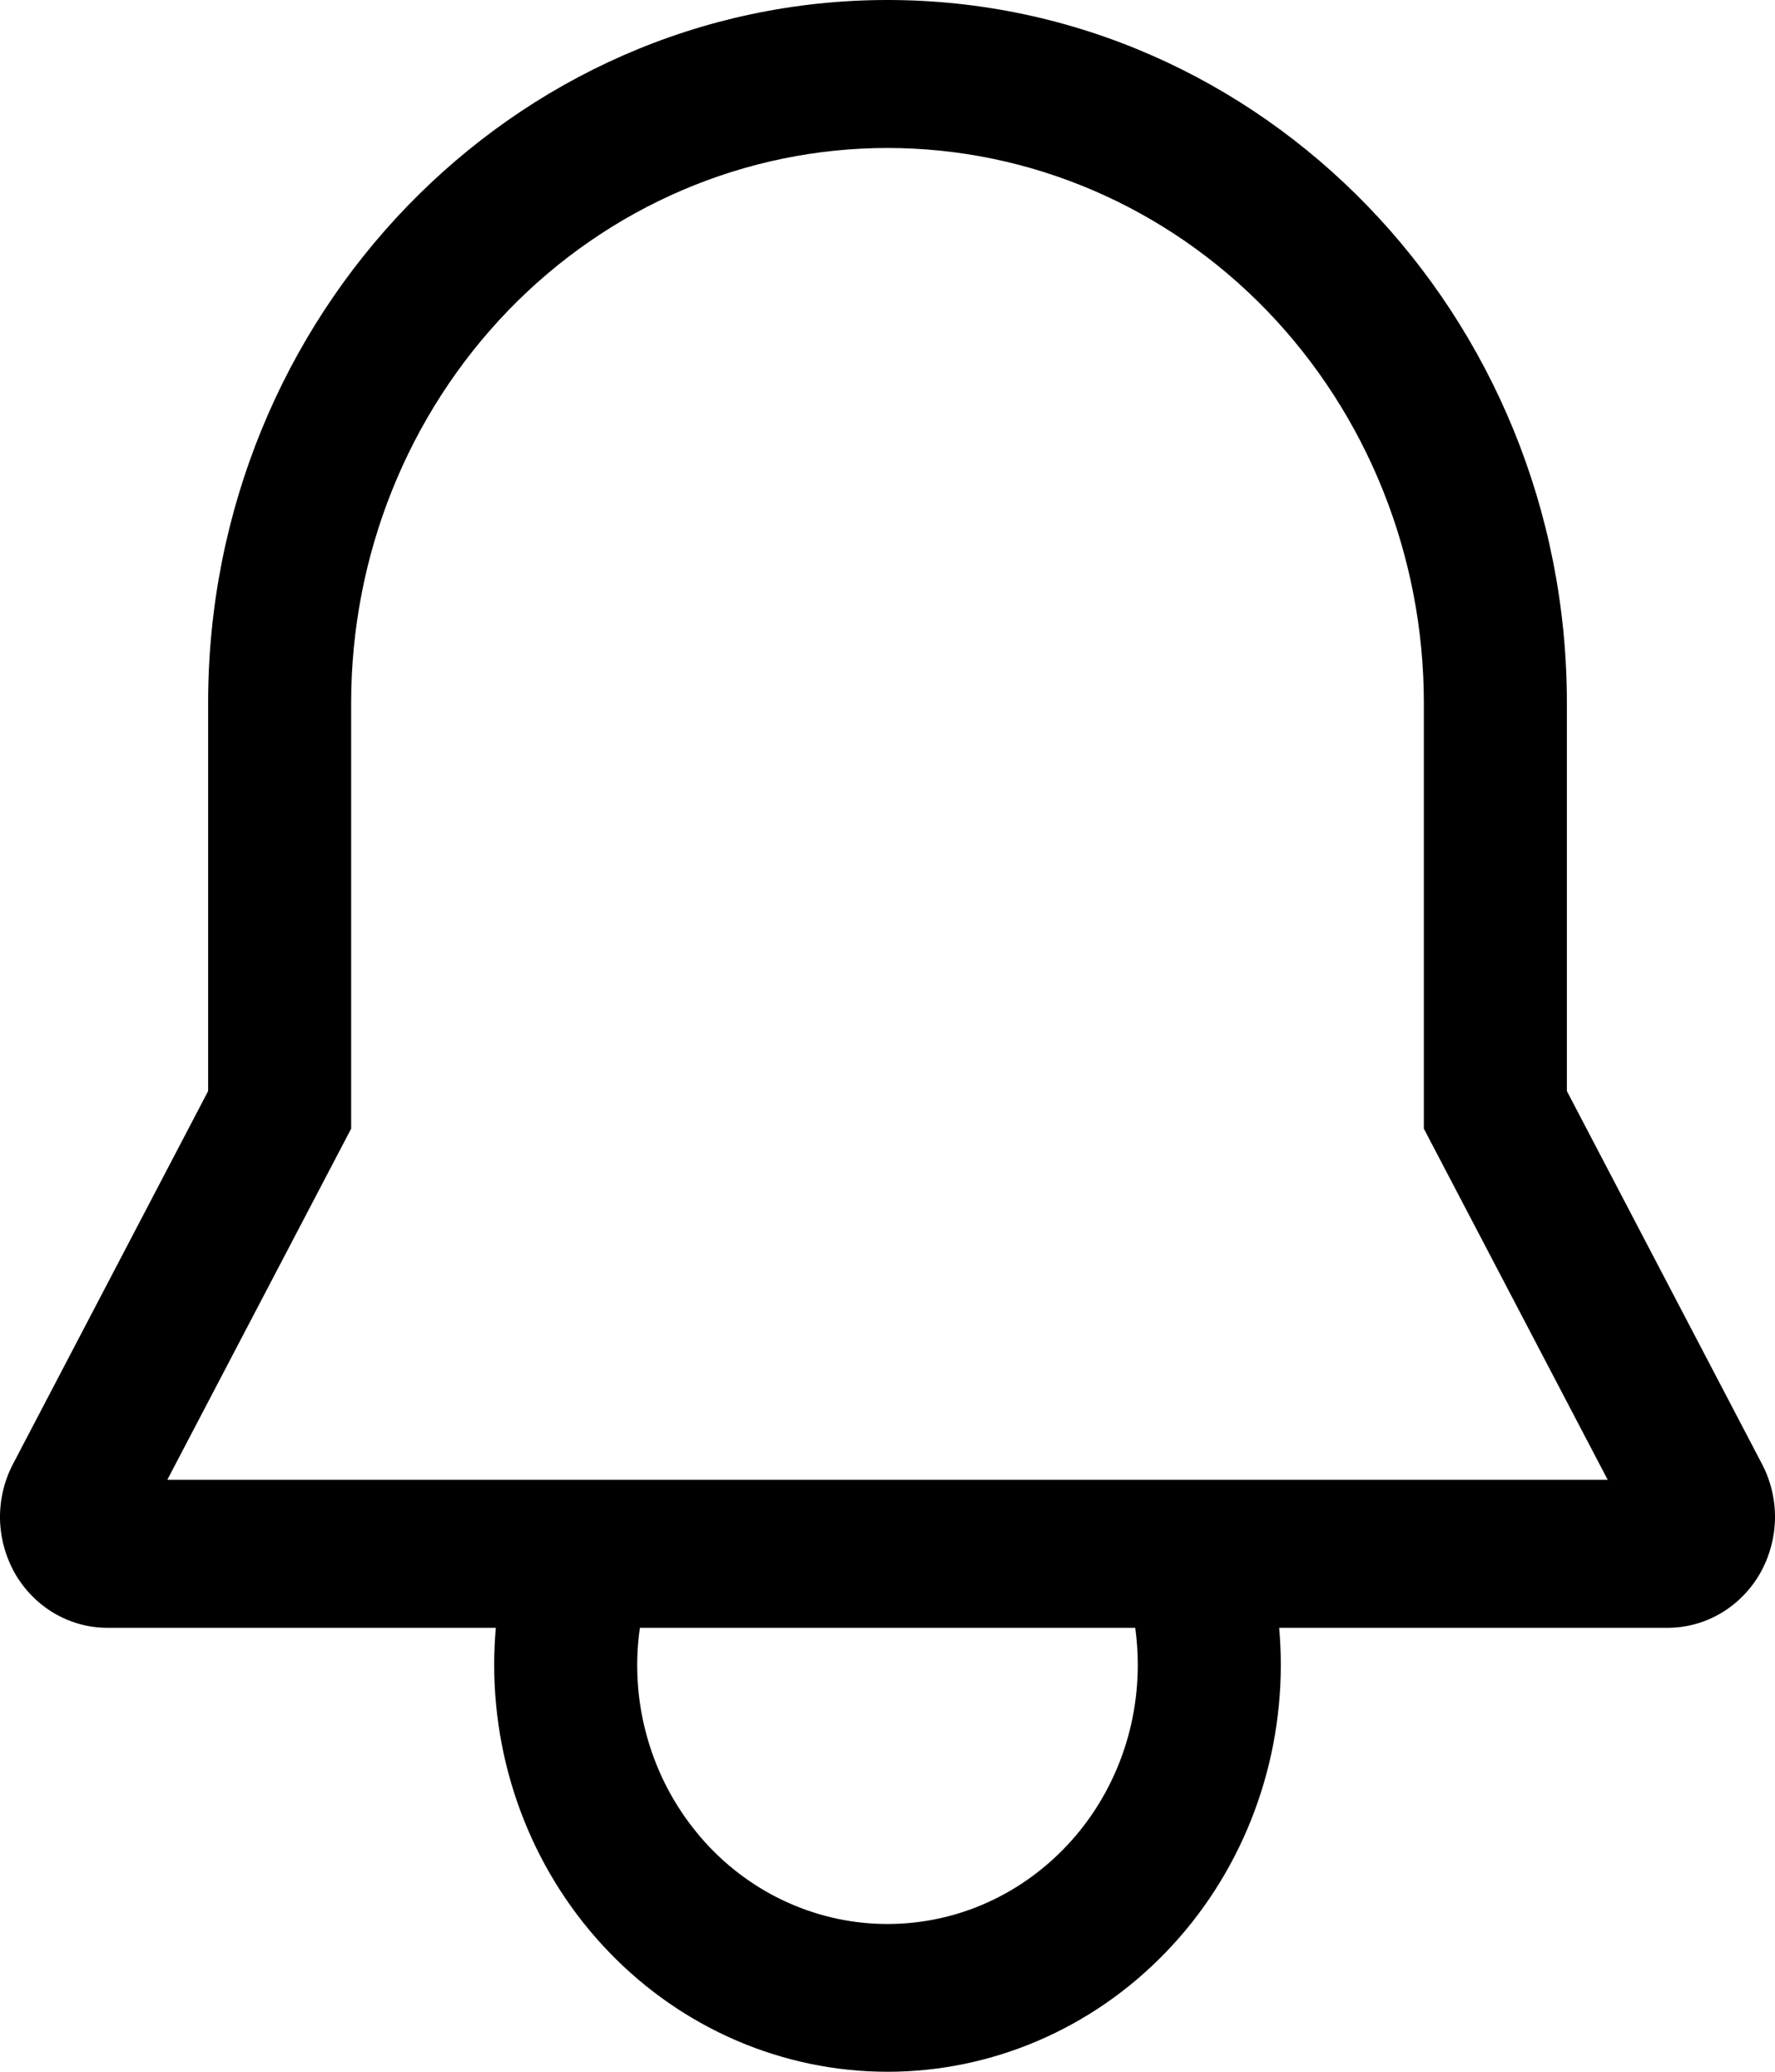  <svg
      width="12"
      height="14"
      viewBox="0 0 12 14"
      fill="none"
      xmlns="http://www.w3.org/2000/svg">
      <path
        d="M11.912 9.893L10.593 7.373V4.75C10.593 2.131 8.533 0 6 0C3.468 0 1.407 2.131 1.407 4.75V7.373L0.088 9.893C0.028 10.007 -0.002 10.135 0 10.265C0.003 10.395 0.038 10.522 0.102 10.634C0.166 10.745 0.258 10.838 0.367 10.902C0.476 10.966 0.6 11 0.725 11H3.352C3.345 11.083 3.341 11.166 3.341 11.25C3.341 11.979 3.621 12.679 4.12 13.194C4.618 13.71 5.295 14 6 14C6.705 14 7.382 13.71 7.88 13.194C8.379 12.679 8.659 11.979 8.659 11.25C8.659 11.166 8.655 11.082 8.648 11H11.275C11.4 11 11.524 10.966 11.633 10.902C11.742 10.838 11.834 10.745 11.898 10.634C11.962 10.522 11.997 10.395 12 10.265C12.002 10.135 11.972 10.007 11.912 9.893H11.912ZM7.692 11.25C7.692 11.491 7.645 11.728 7.552 11.949C7.459 12.17 7.324 12.368 7.153 12.532C6.983 12.696 6.782 12.822 6.563 12.902C6.344 12.982 6.111 13.014 5.879 12.997C5.647 12.98 5.421 12.913 5.215 12.802C5.009 12.69 4.827 12.536 4.682 12.348C4.536 12.161 4.429 11.944 4.368 11.713C4.306 11.481 4.292 11.238 4.326 11H7.675C7.686 11.083 7.692 11.166 7.692 11.25ZM1.131 10L2.374 7.627V4.75C2.374 3.755 2.756 2.802 3.436 2.098C4.116 1.395 5.038 1 6 1C6.962 1 7.884 1.395 8.564 2.098C9.244 2.802 9.626 3.755 9.626 4.75V7.627L10.869 10H1.131Z"
        fill="currentColor"
      />
    </svg>
